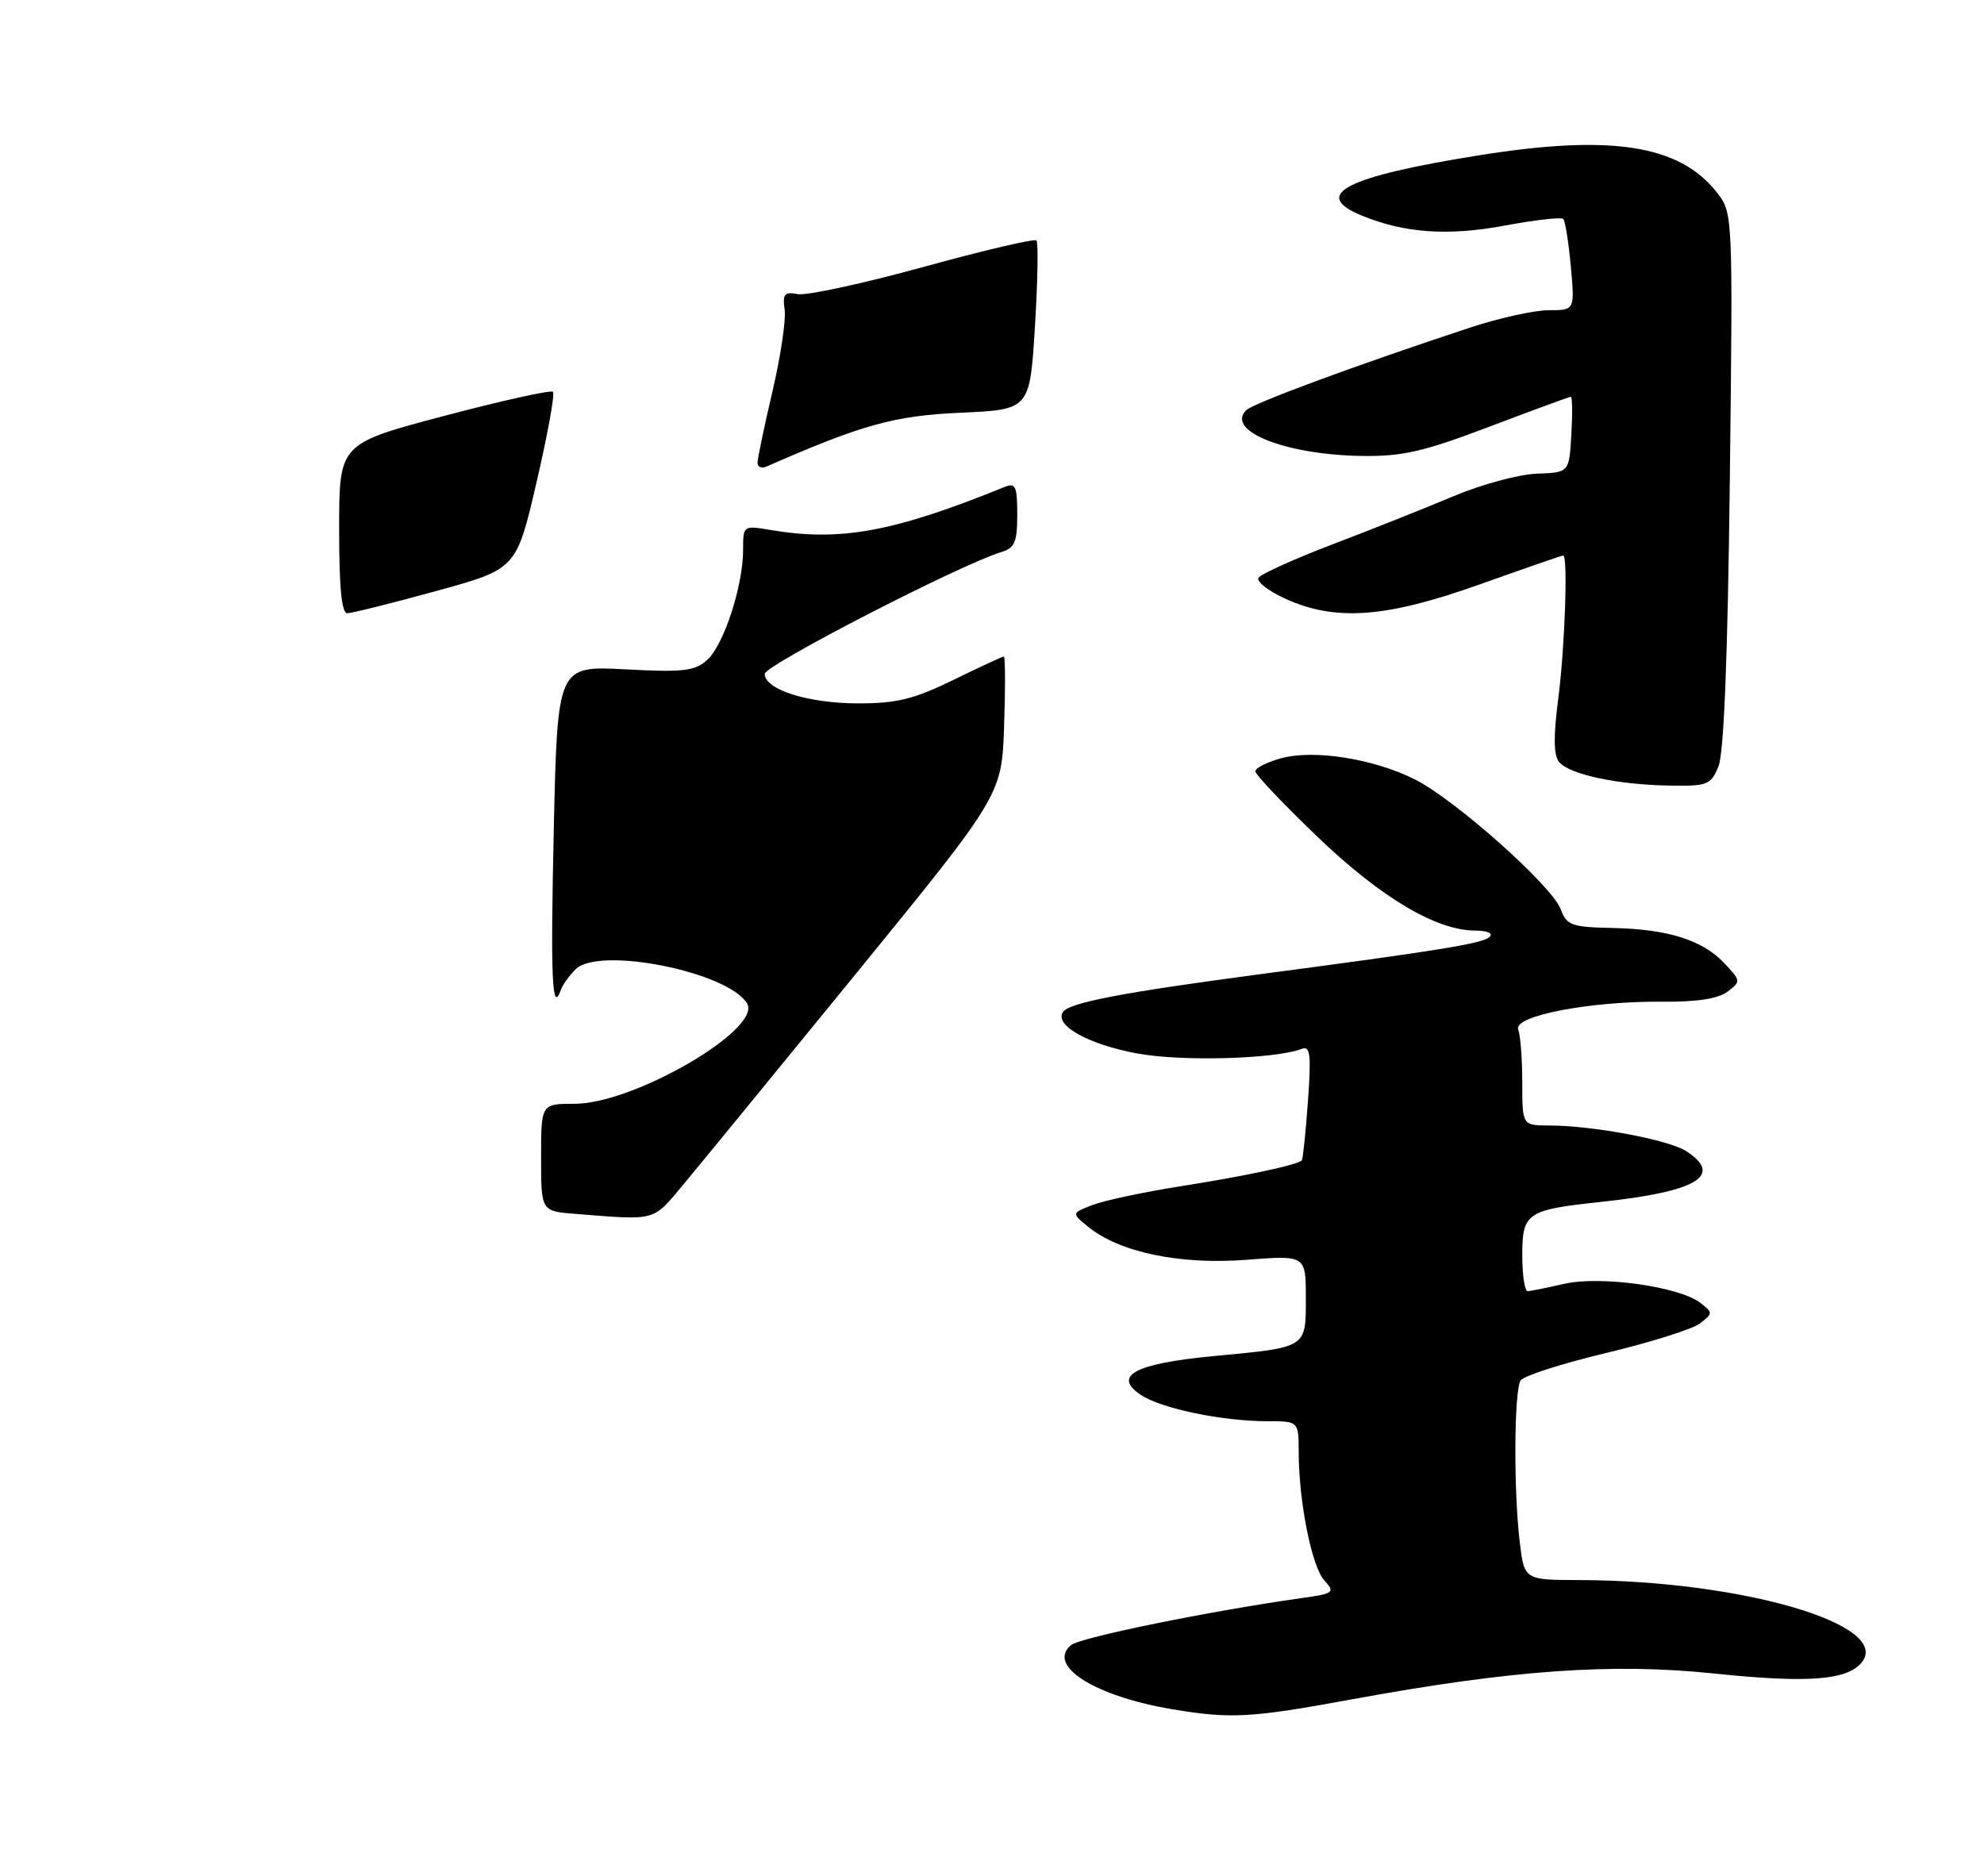 <?xml version="1.0" encoding="UTF-8" standalone="no"?>
<!DOCTYPE svg PUBLIC "-//W3C//DTD SVG 1.1//EN" "http://www.w3.org/Graphics/SVG/1.1/DTD/svg11.dtd" >
<svg xmlns="http://www.w3.org/2000/svg" xmlns:xlink="http://www.w3.org/1999/xlink" version="1.1" viewBox="0 0 275 260">
 <g >
 <path fill="currentColor"
d=" M 187.28 235.57 C 209.56 231.48 223.44 230.49 237.58 231.97 C 250.47 233.32 255.99 232.92 258.02 230.47 C 262.39 225.21 241.44 219.08 218.89 219.02 C 211.28 219.00 211.28 219.00 210.65 213.75 C 209.79 206.61 209.86 192.76 210.77 191.35 C 211.17 190.72 216.51 189.00 222.64 187.54 C 228.77 186.07 234.62 184.23 235.64 183.44 C 237.44 182.05 237.44 181.95 235.68 180.59 C 232.77 178.34 221.81 176.80 216.81 177.96 C 214.44 178.50 212.16 178.96 211.75 178.98 C 211.34 178.99 211.00 176.74 211.00 173.98 C 211.00 168.11 211.62 167.69 222.00 166.59 C 235.21 165.18 238.93 162.96 233.75 159.58 C 231.32 158.00 220.81 156.02 214.75 156.01 C 211.00 156.00 211.00 156.00 211.00 150.08 C 211.00 146.83 210.75 143.50 210.44 142.70 C 209.71 140.81 220.45 138.75 230.50 138.85 C 235.16 138.90 238.15 138.43 239.43 137.47 C 241.32 136.04 241.32 135.97 239.03 133.54 C 236.00 130.30 231.23 128.80 223.51 128.63 C 217.81 128.51 217.17 128.28 216.31 126.00 C 215.08 122.76 201.75 110.89 196.16 108.06 C 190.44 105.17 182.13 103.85 177.56 105.11 C 175.60 105.65 174.00 106.46 174.00 106.91 C 174.00 107.36 177.85 111.42 182.55 115.93 C 191.36 124.39 199.04 128.97 204.45 128.99 C 206.20 129.00 207.01 129.36 206.45 129.88 C 205.46 130.79 199.63 131.74 174.50 135.06 C 155.50 137.58 148.12 139.00 147.32 140.30 C 146.17 142.15 150.80 144.74 157.55 146.01 C 163.68 147.17 176.74 146.81 180.46 145.38 C 181.61 144.94 181.76 146.23 181.29 152.67 C 180.98 156.98 180.60 160.65 180.44 160.84 C 179.92 161.46 172.58 163.03 163.46 164.46 C 158.49 165.25 153.09 166.40 151.46 167.02 C 148.50 168.16 148.50 168.16 150.87 170.08 C 155.18 173.59 163.54 175.33 172.71 174.63 C 181.00 173.99 181.00 173.99 181.00 179.89 C 181.00 186.91 181.26 186.74 168.15 187.98 C 157.27 189.01 154.12 190.72 158.19 193.39 C 161.04 195.26 169.46 197.00 175.64 197.00 C 180.00 197.00 180.00 197.00 180.01 201.25 C 180.02 208.12 181.81 217.14 183.56 219.06 C 185.09 220.75 184.91 220.89 180.34 221.53 C 167.75 223.30 149.74 226.97 148.46 228.03 C 145.03 230.88 151.74 235.13 162.53 236.93 C 170.58 238.28 173.37 238.13 187.28 235.57 Z  M 238.19 106.25 C 238.95 104.42 239.48 91.06 239.77 66.50 C 240.20 29.50 240.20 29.50 237.93 26.62 C 232.75 20.07 223.28 18.60 205.00 21.53 C 186.42 24.50 181.63 26.98 188.82 29.91 C 194.71 32.31 200.74 32.73 208.51 31.28 C 212.73 30.49 216.41 30.07 216.68 30.35 C 216.95 30.62 217.42 33.58 217.73 36.92 C 218.28 43.00 218.28 43.00 214.68 43.00 C 212.70 43.00 207.80 44.08 203.79 45.40 C 187.87 50.66 173.72 55.88 172.73 56.87 C 169.85 59.75 178.23 63.05 188.79 63.20 C 194.38 63.28 197.32 62.61 206.43 59.15 C 212.44 56.87 217.53 55.00 217.73 55.00 C 217.94 55.00 217.97 57.36 217.80 60.25 C 217.50 65.50 217.50 65.50 213.00 65.66 C 210.53 65.75 205.35 67.15 201.50 68.77 C 197.65 70.39 190.12 73.39 184.76 75.43 C 179.41 77.47 174.77 79.57 174.44 80.09 C 174.12 80.61 175.80 81.92 178.18 83.00 C 185.14 86.16 192.12 85.64 205.12 81.00 C 211.29 78.80 216.49 77.00 216.67 77.00 C 217.35 77.00 216.91 89.75 215.98 96.91 C 215.31 102.07 215.34 104.71 216.10 105.62 C 217.52 107.34 224.12 108.76 231.27 108.89 C 236.67 108.99 237.12 108.82 238.19 106.25 Z  M 79.75 168.26 C 75.00 167.89 75.00 167.89 75.00 160.45 C 75.00 153.00 75.00 153.00 79.65 153.00 C 87.89 153.00 105.73 142.60 103.54 139.07 C 100.83 134.68 83.00 131.14 79.79 134.35 C 78.90 135.24 77.97 136.53 77.73 137.23 C 76.51 140.64 76.30 135.67 76.76 114.90 C 77.27 92.29 77.27 92.29 86.65 92.78 C 94.73 93.21 96.32 93.02 98.03 91.47 C 100.33 89.39 103.00 81.20 103.00 76.23 C 103.00 72.84 103.02 72.83 106.79 73.46 C 116.50 75.10 123.84 73.75 139.25 67.50 C 140.76 66.88 141.00 67.40 141.00 71.33 C 141.00 75.17 140.65 75.97 138.75 76.54 C 133.11 78.25 106.00 92.21 106.00 93.41 C 106.00 95.60 112.04 97.50 119.00 97.50 C 124.30 97.50 126.72 96.90 132.14 94.25 C 135.80 92.46 138.95 91.00 139.14 91.00 C 139.34 91.00 139.36 95.31 139.18 100.58 C 138.86 110.17 138.86 110.17 118.75 134.84 C 107.69 148.40 96.85 161.64 94.67 164.25 C 90.41 169.34 91.07 169.16 79.75 168.26 Z  M 47.01 73.25 C 47.01 61.50 47.01 61.50 61.57 57.65 C 69.58 55.53 76.36 54.03 76.65 54.31 C 76.93 54.60 75.91 60.24 74.37 66.85 C 71.58 78.87 71.58 78.87 60.44 81.93 C 54.30 83.62 48.77 85.00 48.14 85.00 C 47.35 85.00 47.00 81.41 47.01 73.25 Z  M 105.00 64.15 C 105.00 63.56 105.93 59.12 107.06 54.29 C 108.20 49.45 108.96 44.34 108.76 42.93 C 108.45 40.74 108.73 40.42 110.58 40.77 C 111.78 41.00 119.61 39.31 127.97 37.01 C 136.32 34.71 143.39 33.05 143.66 33.33 C 143.93 33.60 143.84 38.99 143.45 45.30 C 142.74 56.78 142.74 56.78 133.12 57.21 C 123.91 57.63 119.49 58.86 106.25 64.67 C 105.56 64.97 105.00 64.73 105.00 64.15 Z "/>
</g>
</svg>